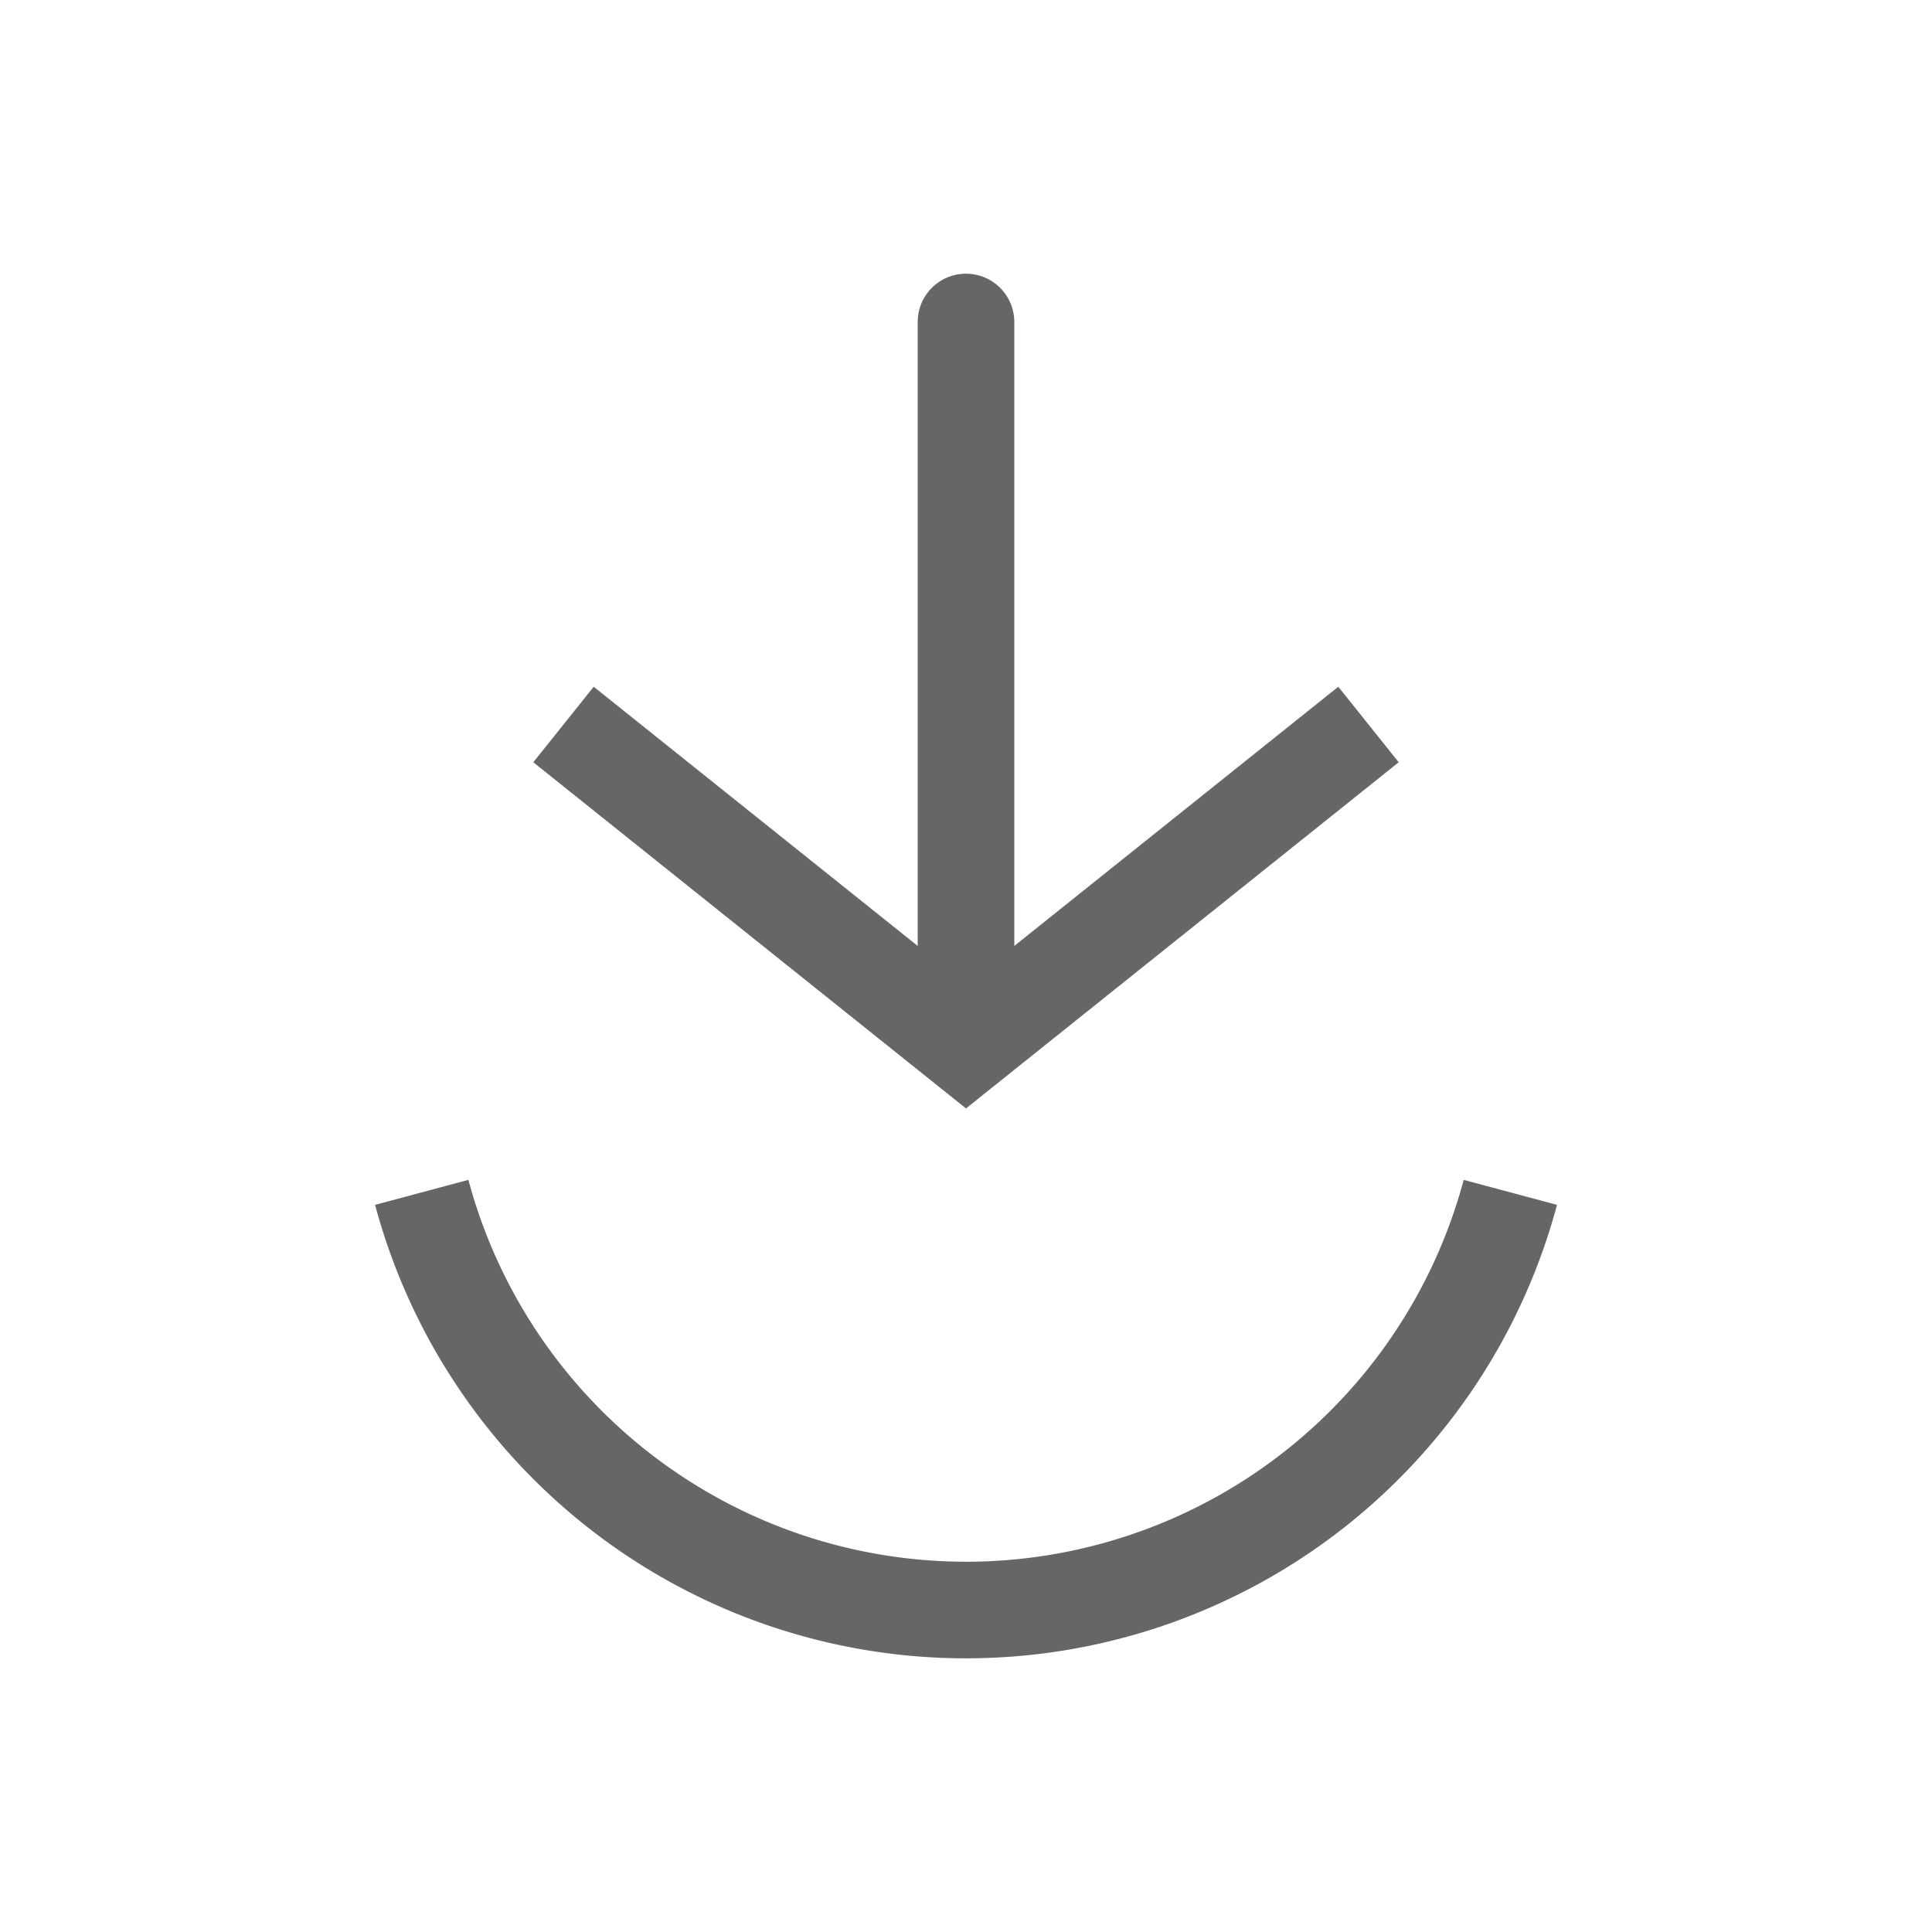 <svg xmlns="http://www.w3.org/2000/svg" fill="none" viewBox="0 0 24 24">
  <path stroke="#666" stroke-width="1.2" d="M5.239 14.812a7 7 0 0013.523 0"/>
  <path fill="#666" d="M12 13l-.375.469.375.3.375-.3L12 13zm.6-9a.6.6 0 10-1.2 0h1.2zM6.625 9.469l5 4 .75-.938-5-4-.75.938zm5.75 4l5-4-.75-.938-5 4 .75.938zM12.6 13V4h-1.2v9h1.2z"/>
</svg>
